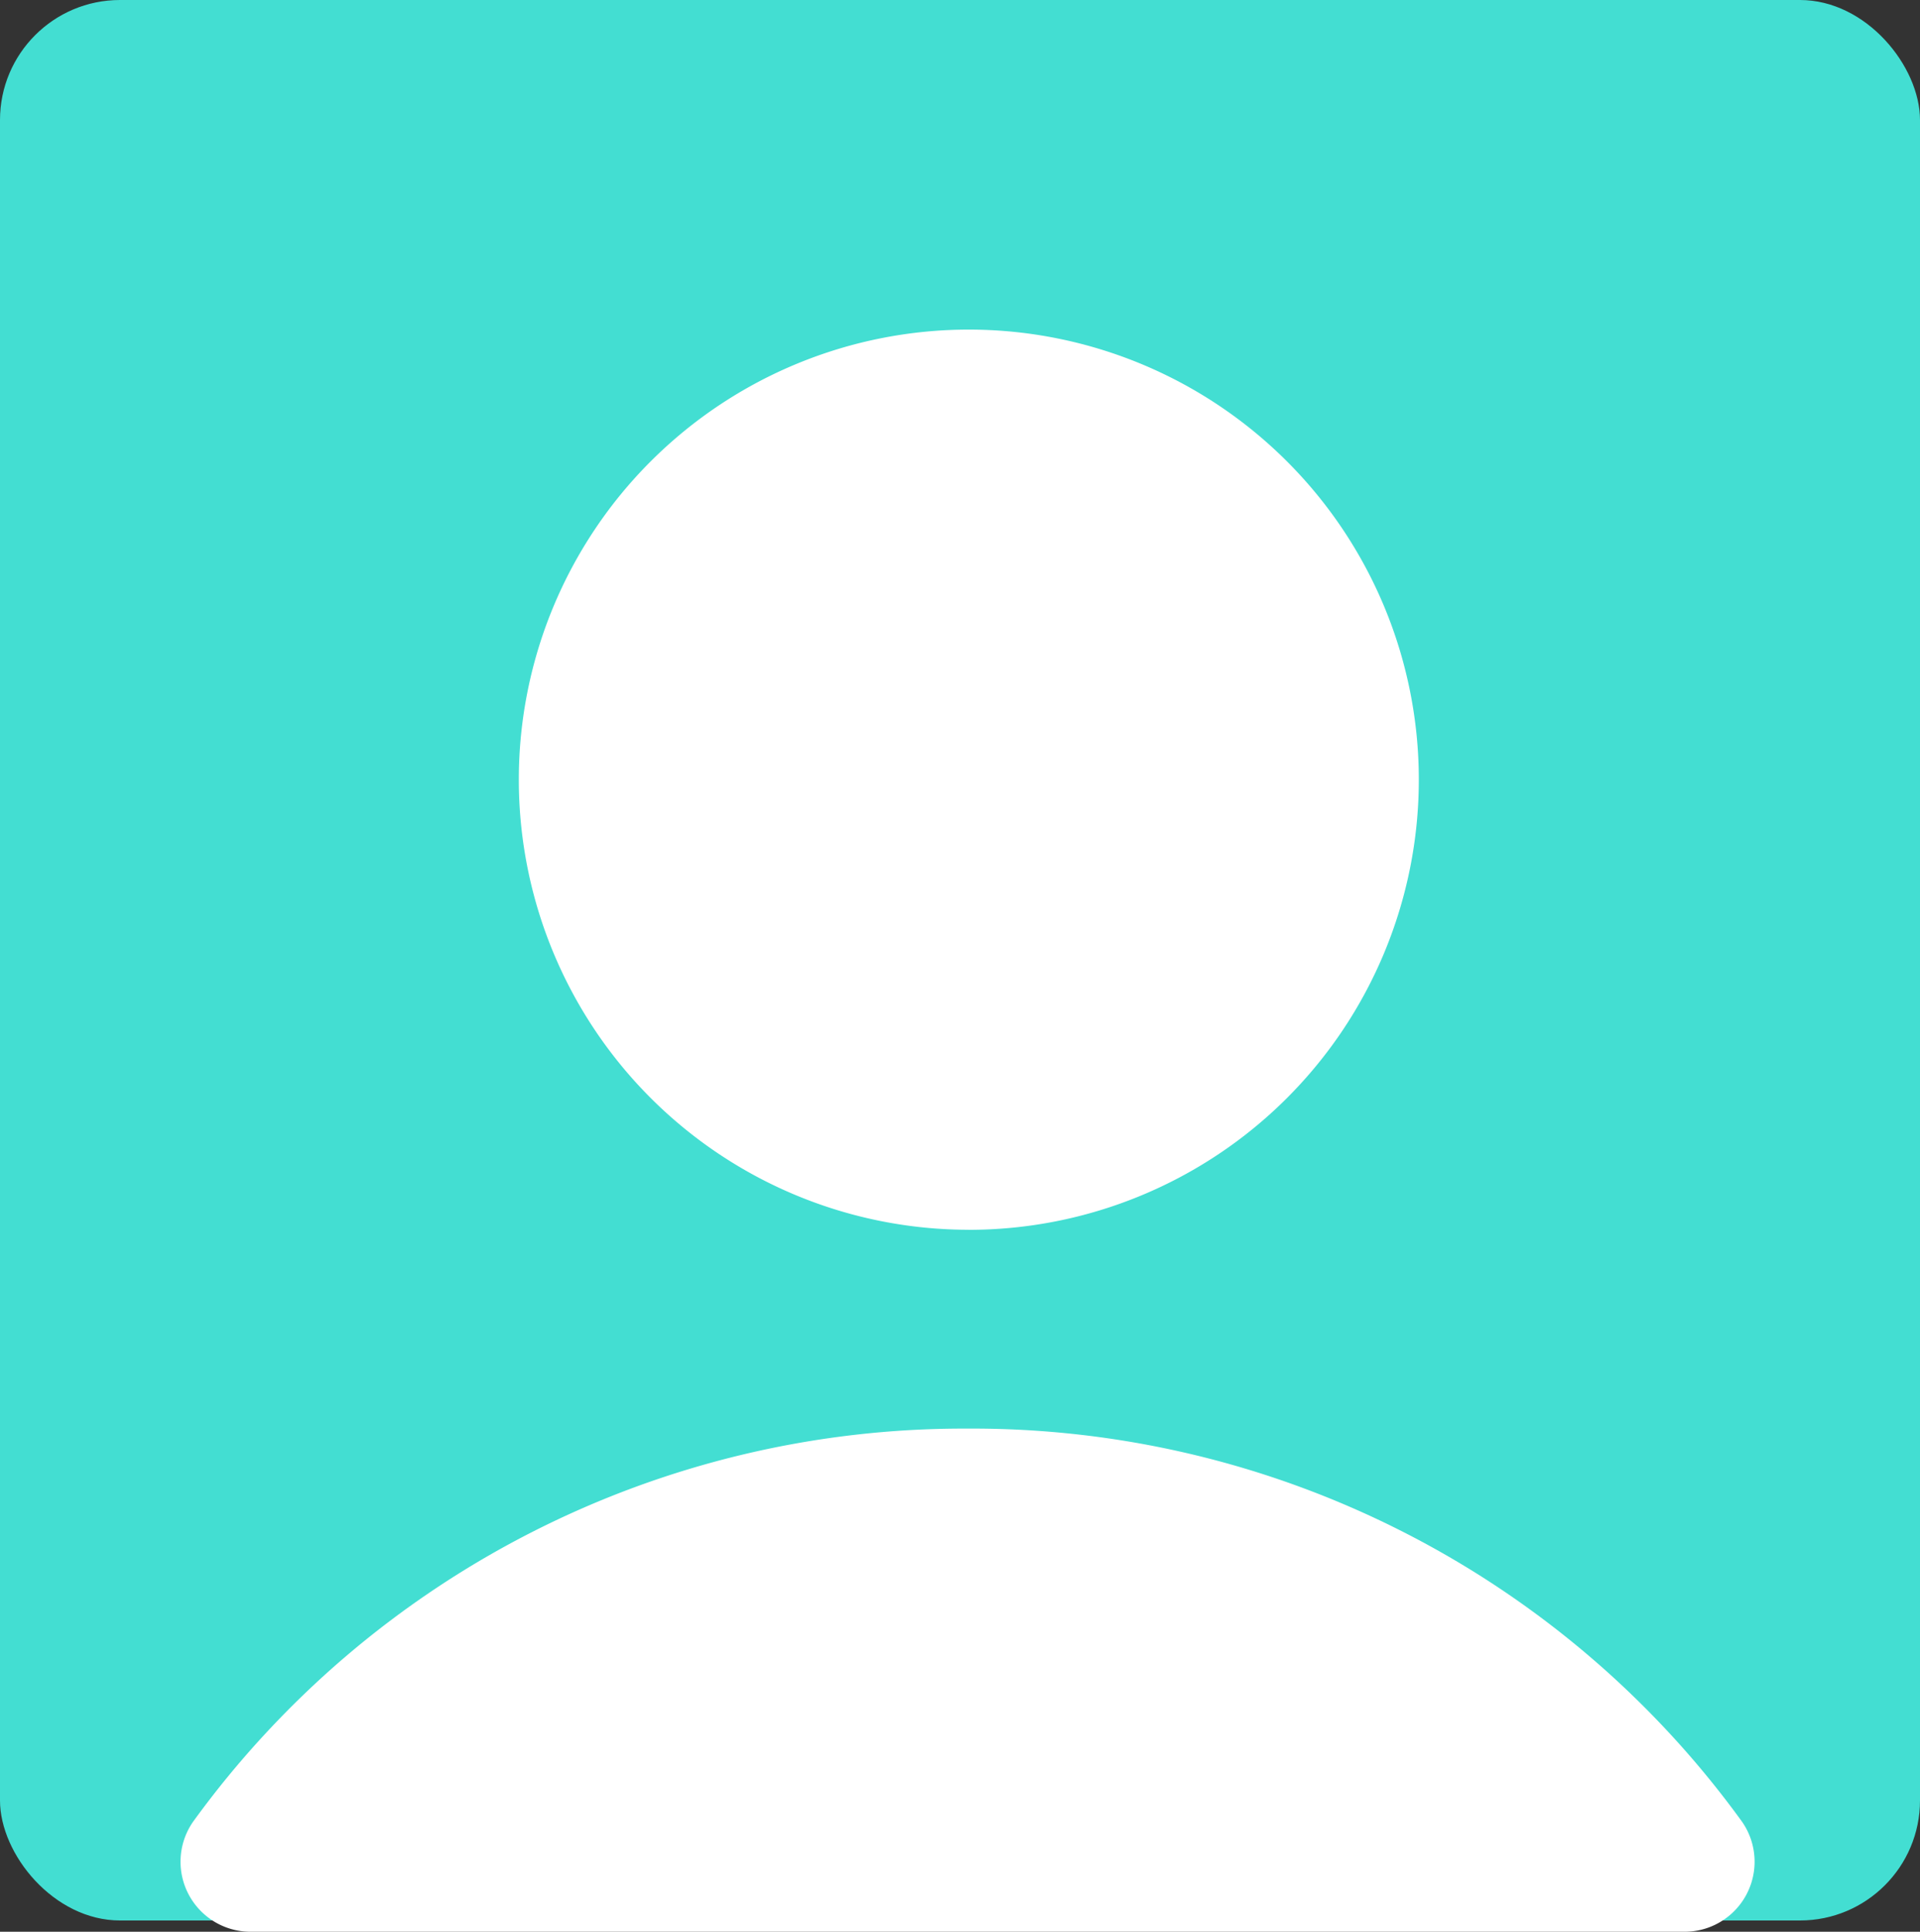 <svg xmlns="http://www.w3.org/2000/svg" viewBox="0 0 32 32.188">
  <rect x="0" y="0" width="32" height="32.188" fill="#333333" stroke="none"/>
  <defs>
    <style>
      .cls-1 {
        fill: #43ded2;
      }

      .cls-2 {
        fill: #fff;
      }
    </style>
  </defs>
  <g id="Group_134" data-name="Group 134" transform="translate(-529 -46)">
    <rect id="Rectangle_124" data-name="Rectangle 124" class="cls-1" width="32" height="32" rx="2" transform="translate(529 46)"/>
    <g id="Group_130" data-name="Group 130" transform="translate(532.059 51.482)">
      <path id="Path_65" data-name="Path 65" class="cls-2" d="M25.974,78.449a1.167,1.167,0,0,1-.968,1.835H1.128A1.167,1.167,0,0,1,.16,78.449,15.862,15.862,0,0,1,13.054,71.9a15.839,15.839,0,0,1,12.92,6.549" transform="translate(0 -53.578)"/>
      <path id="Path_66" data-name="Path 66" class="cls-2" d="M29.592,15.01A7.5,7.5,0,1,0,22.1,7.492a7.5,7.5,0,0,0,7.492,7.517" transform="translate(-16.512)"/>
    </g>
  </g>
</svg>

